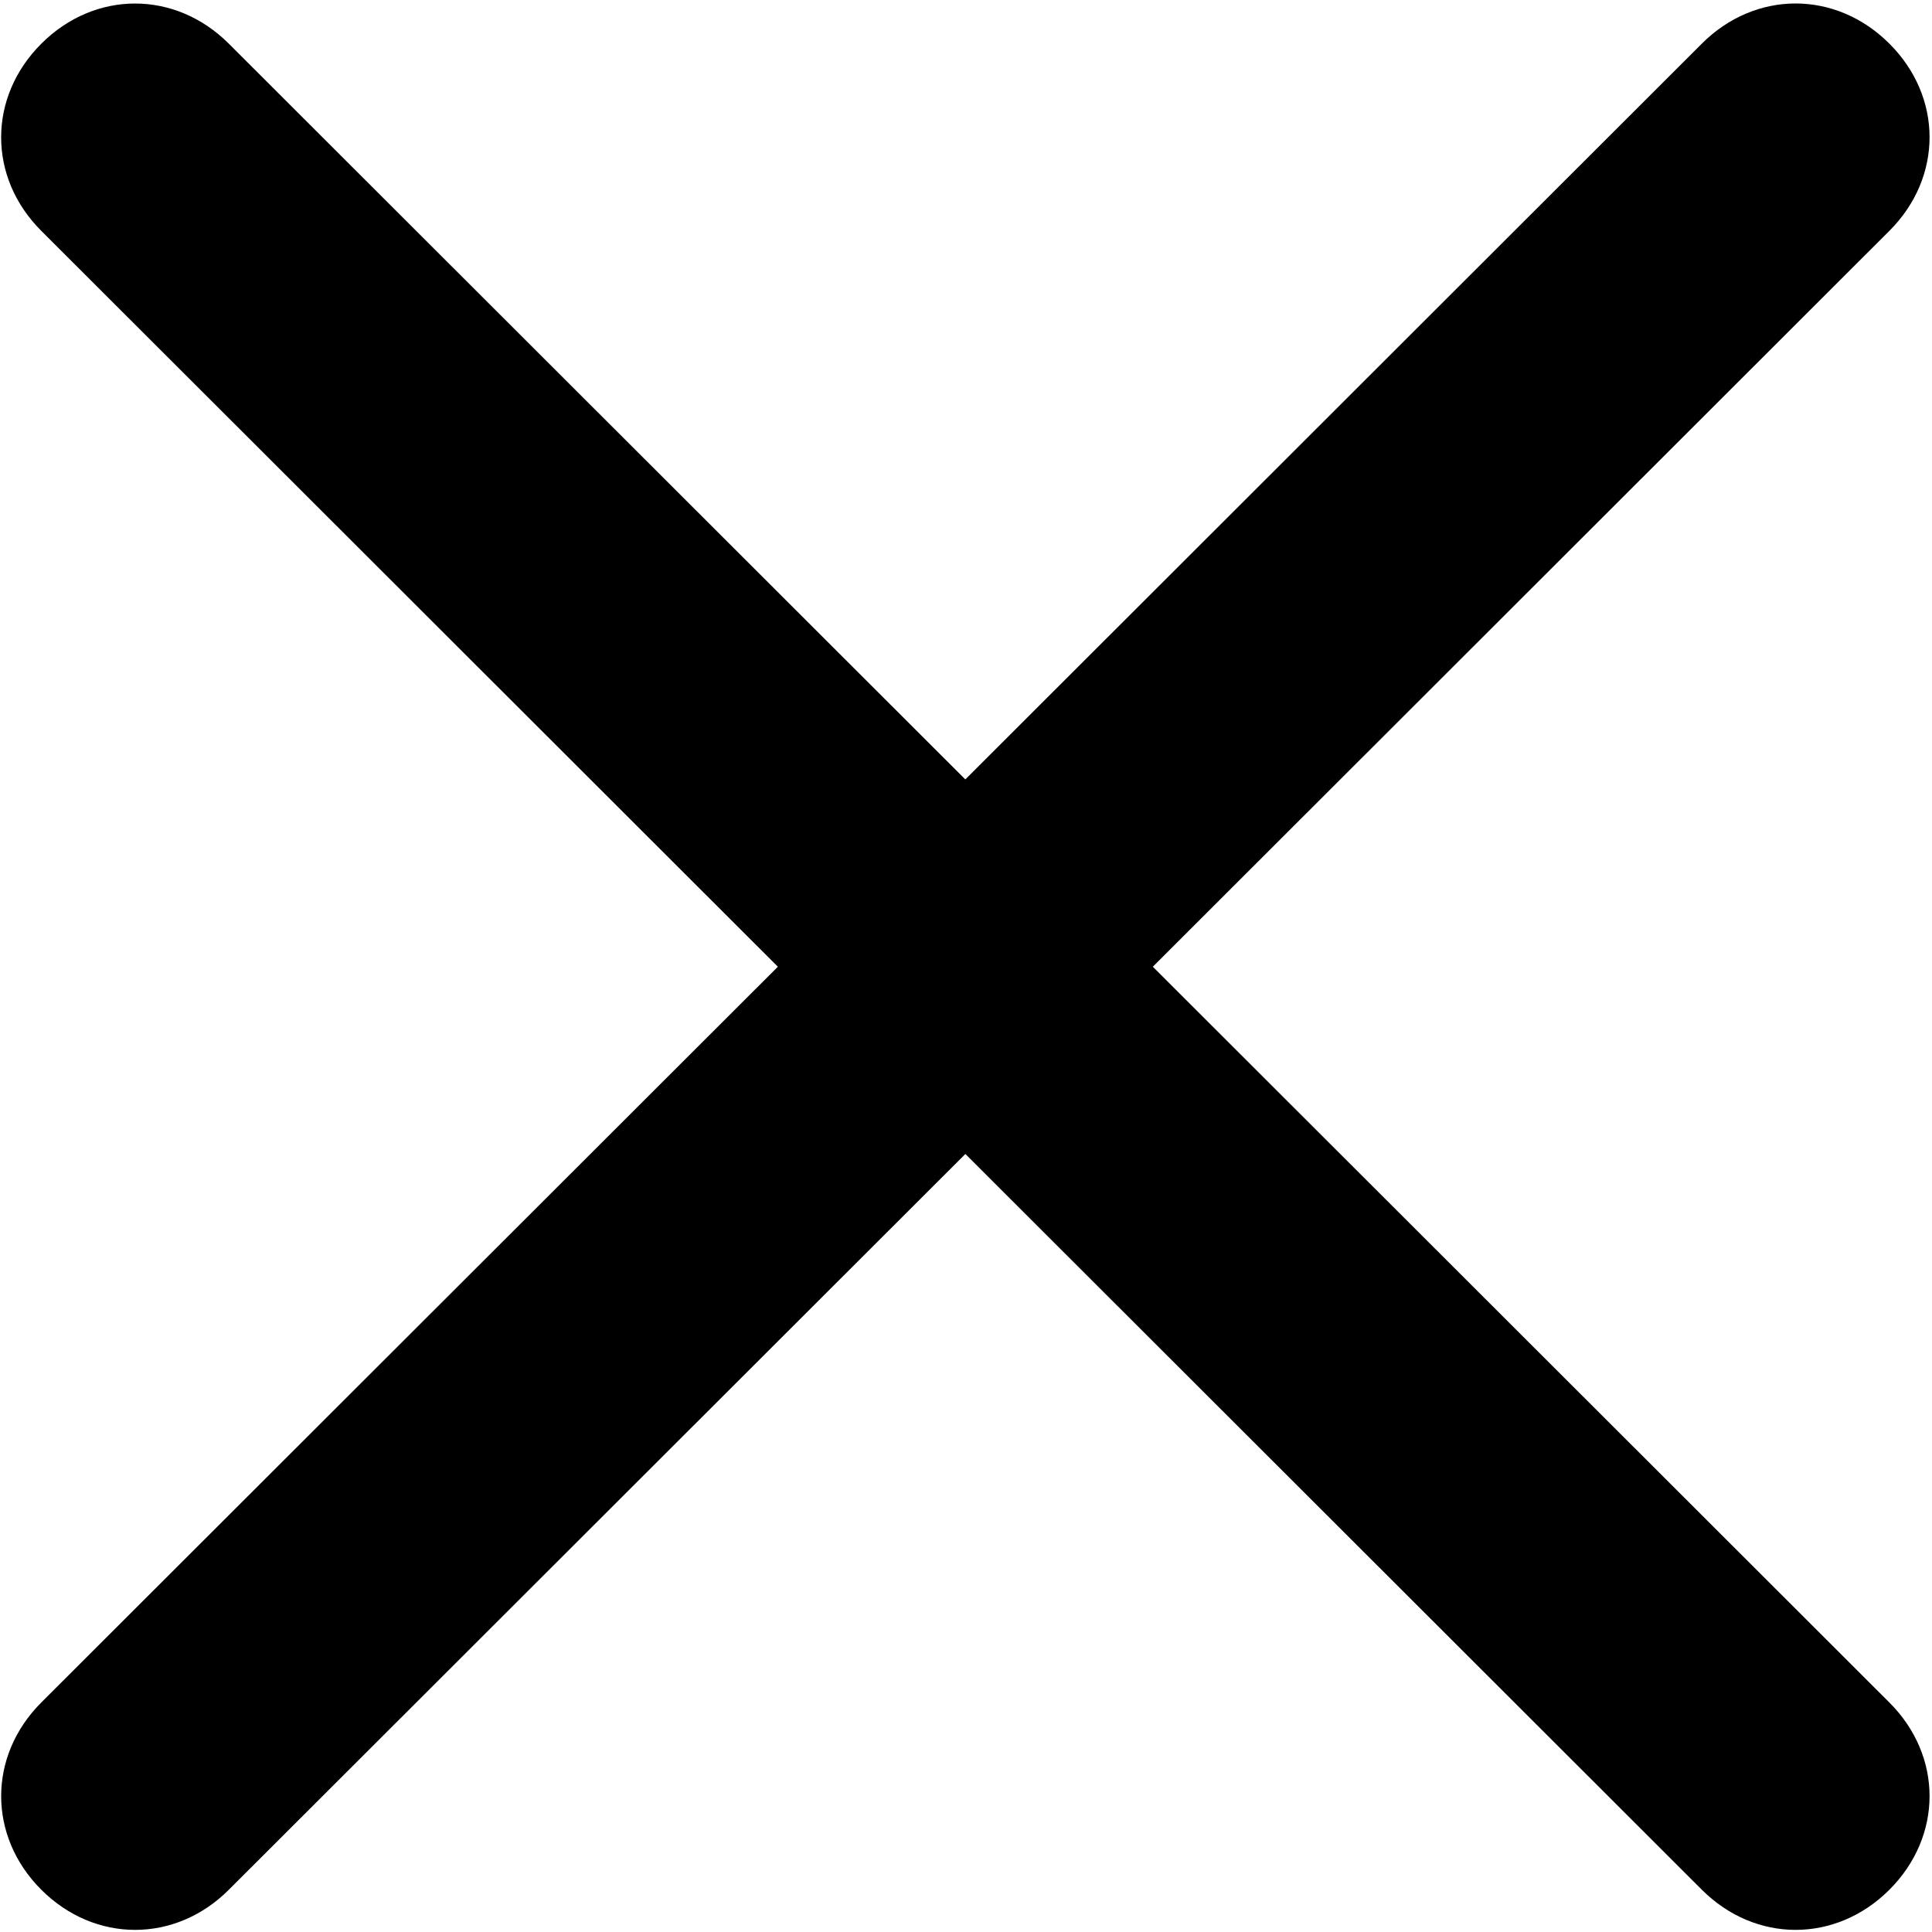 <svg xmlns="http://www.w3.org/2000/svg" aria-hidden="true" focusable="false" role="presentation" class="icon icon-close" viewBox="0 0 40 40"><path d="M23.868 20.015L39.117 4.78c1.11-1.108 1.11-2.77 0-3.877-1.109-1.108-2.773-1.108-3.882 0L19.986 16.137 4.737.904C3.628-.204 1.965-.204.856.904c-1.11 1.108-1.11 2.77 0 3.877l15.249 15.234L.855 35.248c-1.108 1.108-1.108 2.77 0 3.877.555.554 1.248.831 1.942.831s1.386-.277 1.94-.83l15.25-15.234 15.248 15.233c.555.554 1.248.831 1.941.831s1.387-.277 1.941-.83c1.11-1.109 1.11-2.77 0-3.878L23.868 20.015z" class="layer"/></svg>